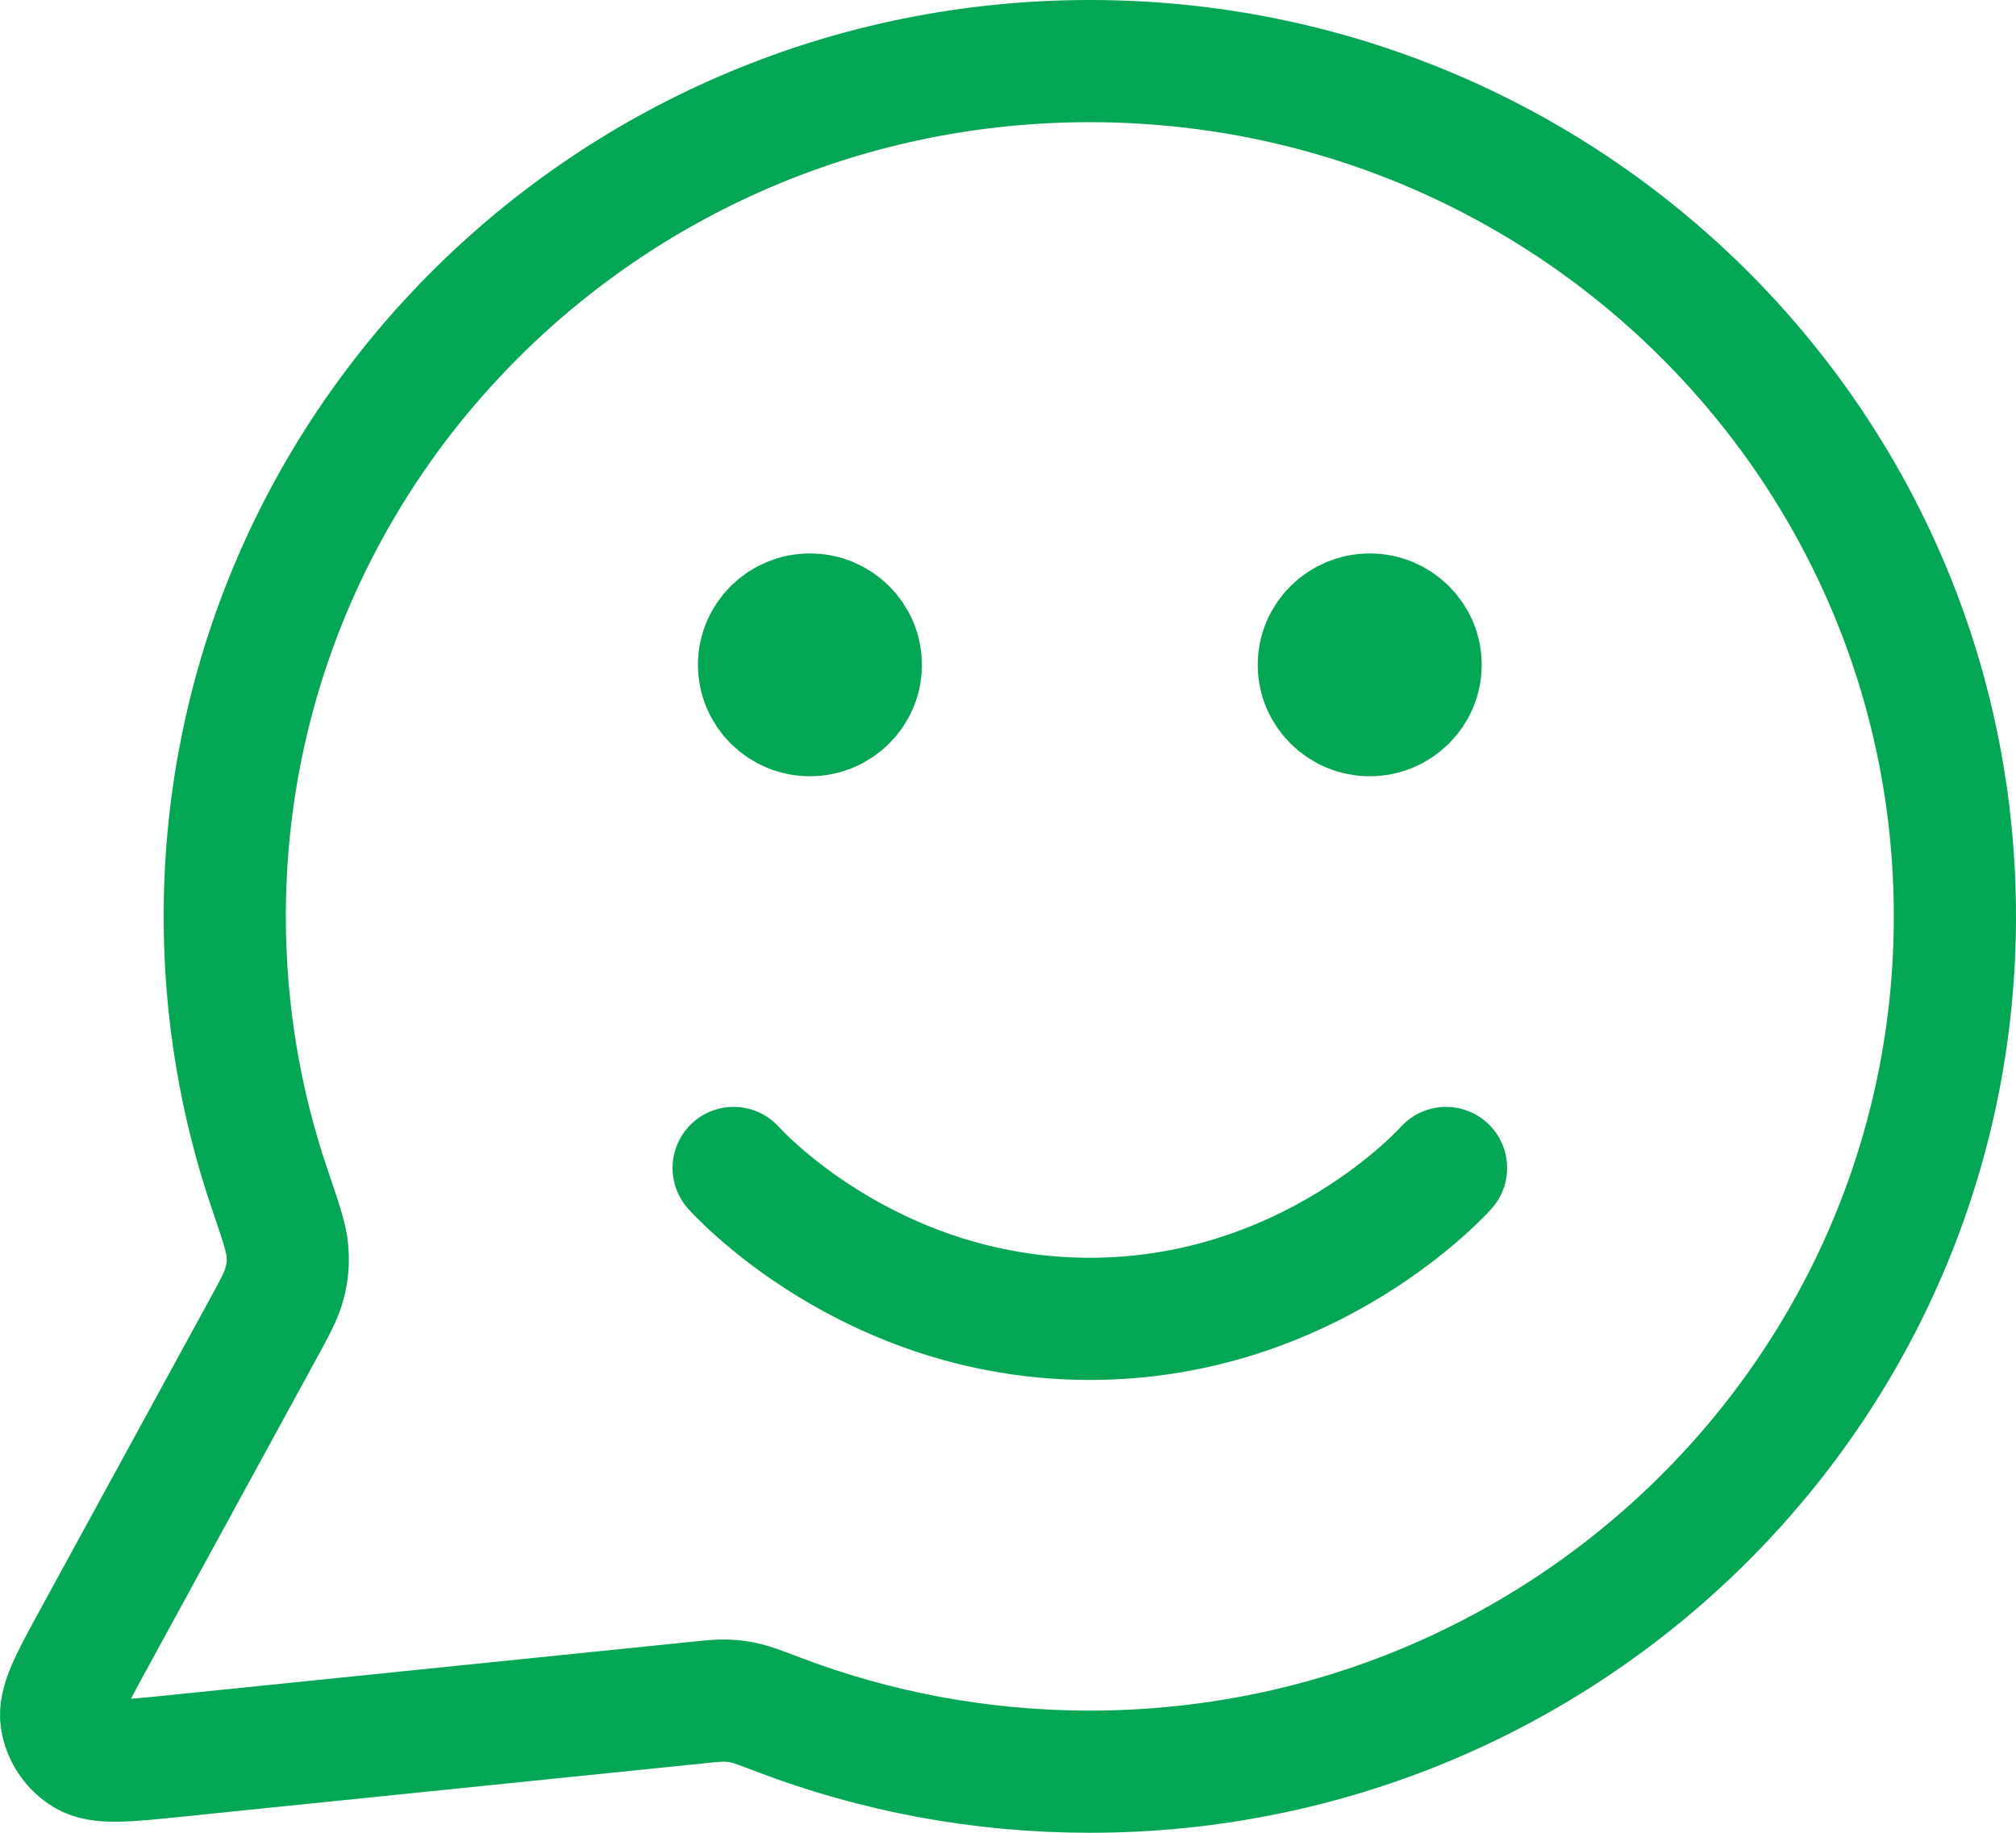 <svg width="33" height="30" viewBox="0 0 33 30" fill="none" xmlns="http://www.w3.org/2000/svg">
<path d="M12.009 19.118C12.009 19.118 14.195 21.588 17.839 21.588C21.484 21.588 23.67 19.118 23.67 19.118M22.421 10.882H22.438M13.258 10.882H13.275M17.839 29C25.66 29 32 22.732 32 15C32 7.268 25.66 1 17.839 1C10.019 1 3.679 7.268 3.679 15C3.679 16.565 3.939 18.069 4.418 19.474C4.598 20.003 4.688 20.267 4.704 20.471C4.72 20.671 4.708 20.812 4.658 21.007C4.607 21.204 4.495 21.41 4.27 21.82L1.546 26.807C1.157 27.518 0.963 27.874 1.006 28.148C1.044 28.387 1.186 28.598 1.395 28.724C1.635 28.868 2.042 28.827 2.855 28.744L11.386 27.872C11.645 27.845 11.774 27.832 11.892 27.837C12.008 27.841 12.089 27.852 12.202 27.878C12.317 27.904 12.461 27.959 12.75 28.069C14.33 28.67 16.046 29 17.839 29ZM23.254 10.882C23.254 11.337 22.881 11.706 22.421 11.706C21.961 11.706 21.588 11.337 21.588 10.882C21.588 10.428 21.961 10.059 22.421 10.059C22.881 10.059 23.254 10.428 23.254 10.882ZM14.091 10.882C14.091 11.337 13.718 11.706 13.258 11.706C12.798 11.706 12.425 11.337 12.425 10.882C12.425 10.428 12.798 10.059 13.258 10.059C13.718 10.059 14.091 10.428 14.091 10.882Z" stroke="#03A753" stroke-width="2" stroke-linecap="round" stroke-linejoin="round"/>
</svg>

